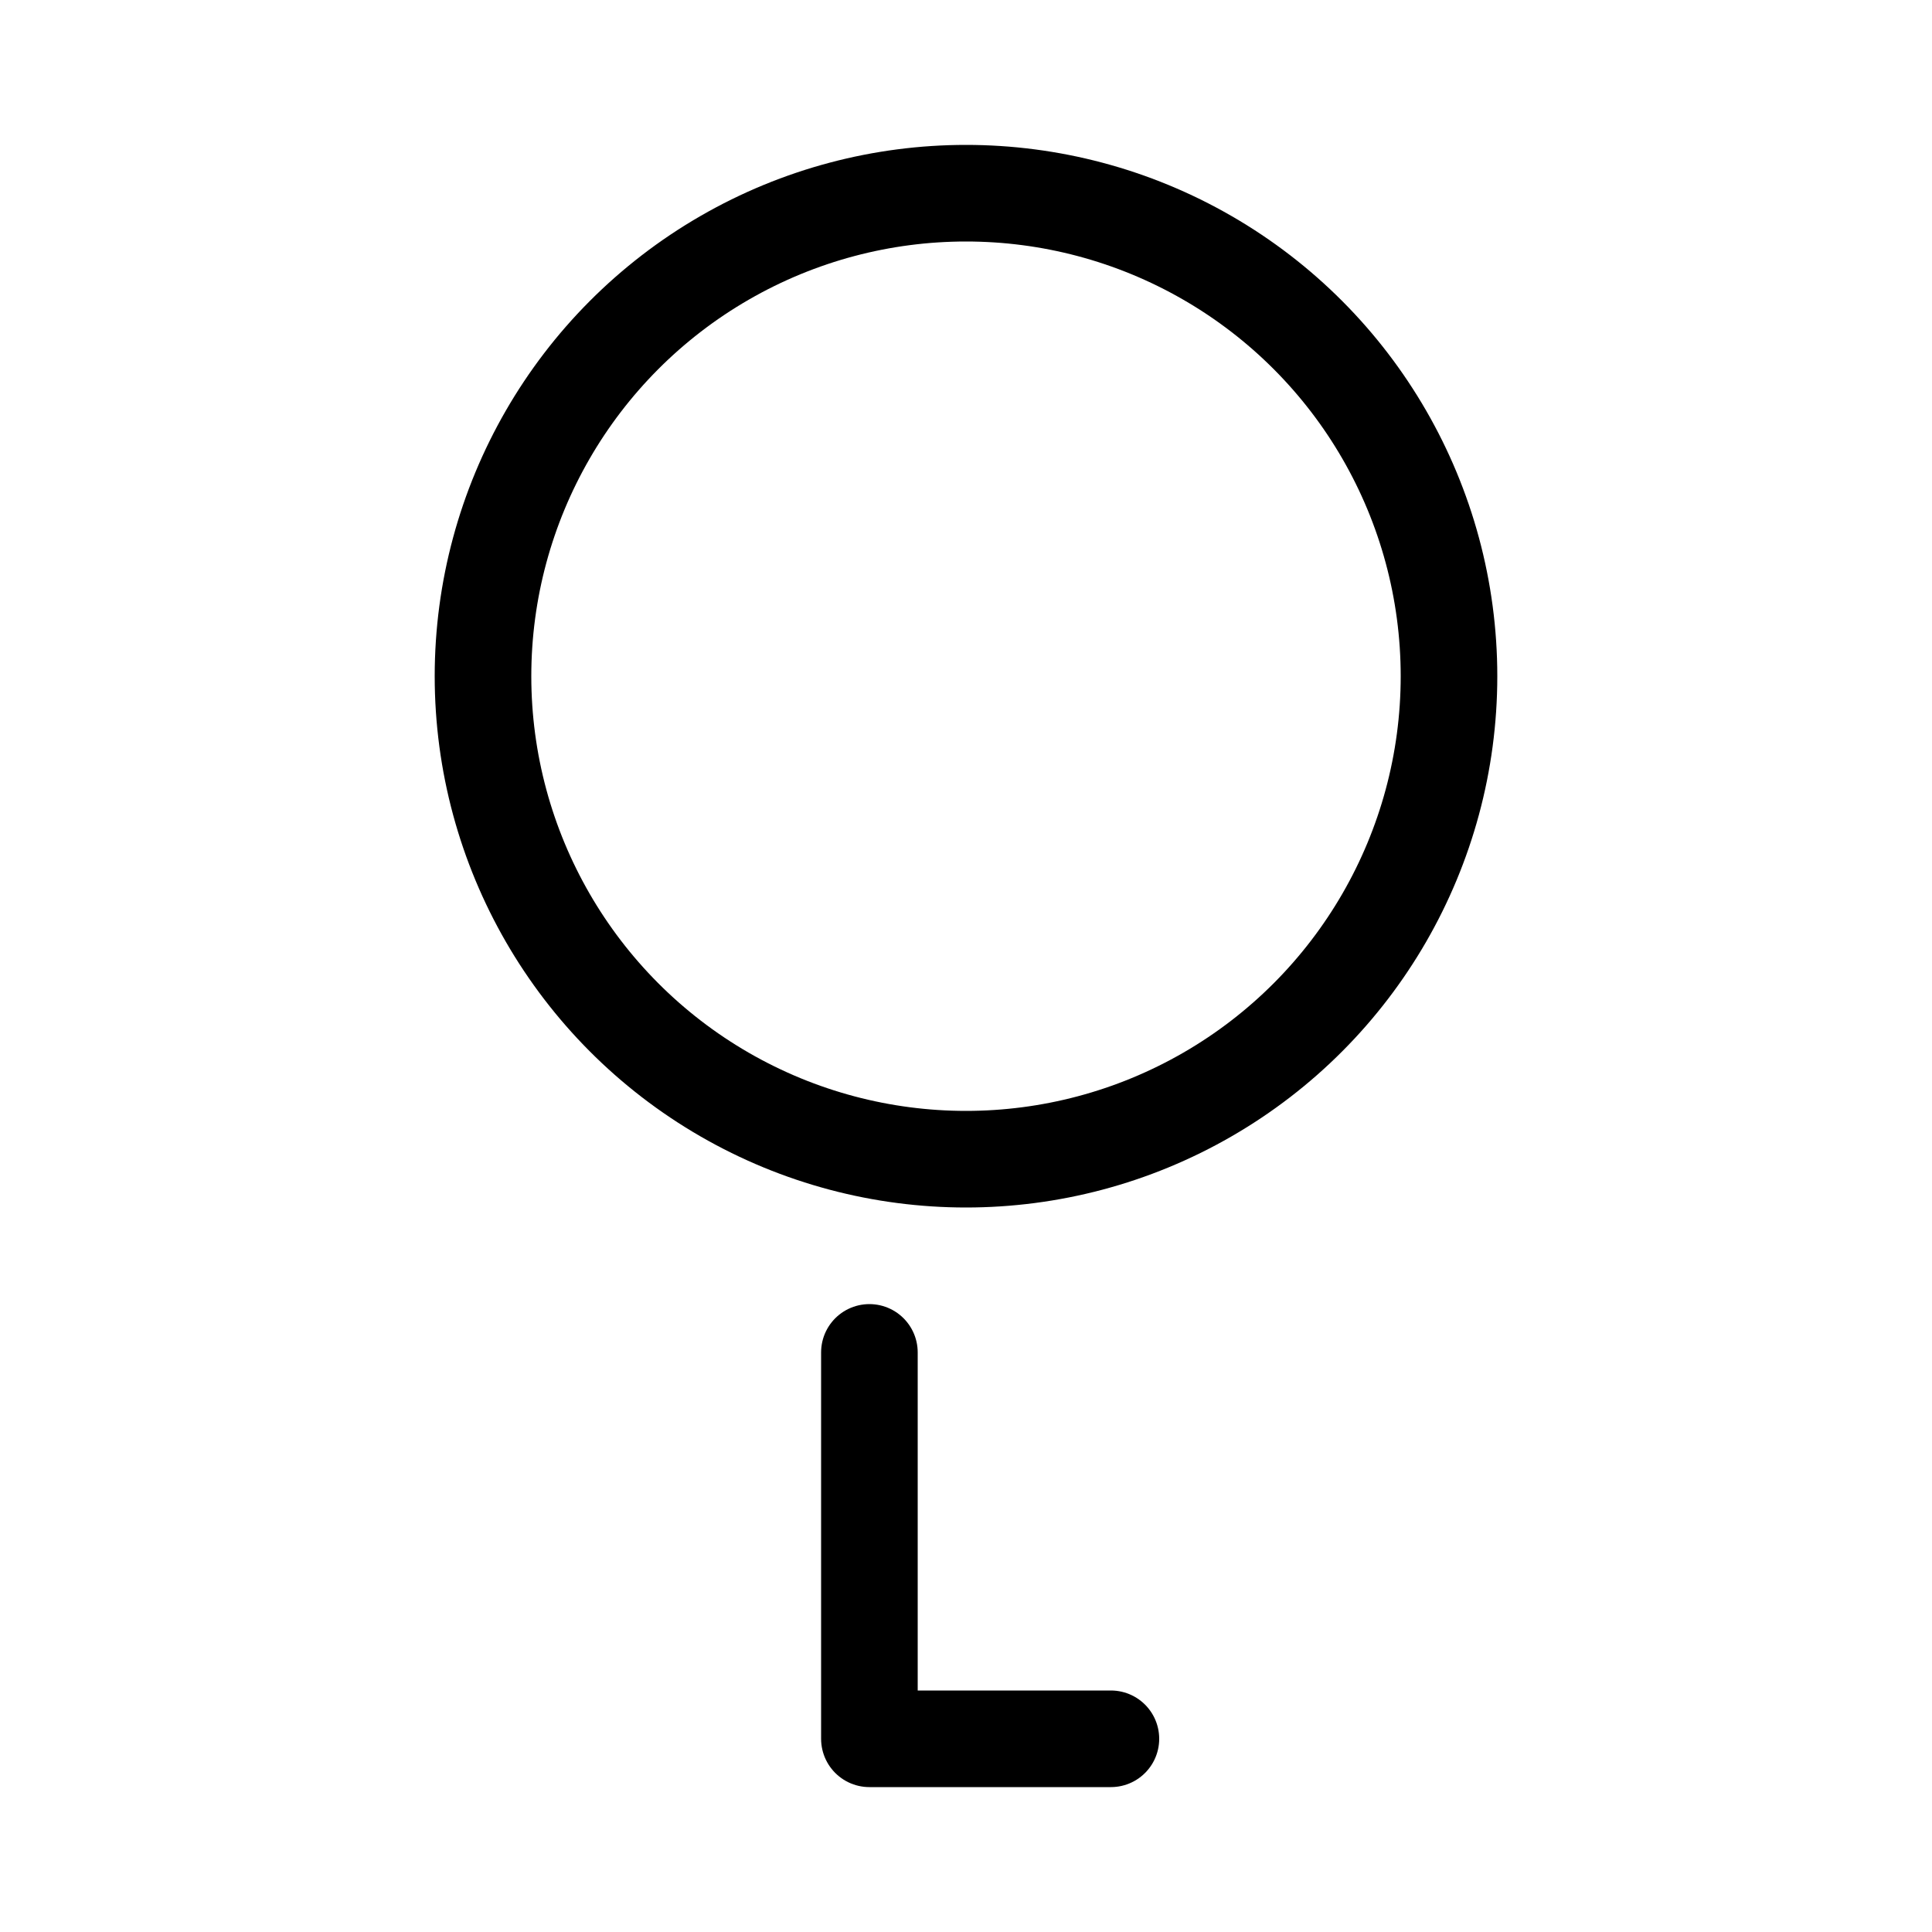 <?xml version="1.0" encoding="utf-8"?>
<svg version="1.1" width="200" height="200" viewBox="-100 -100 200 200" xmlns="http://www.w3.org/2000/svg">
  <polyline points="-10,40 -10,80 15,80 " fill="none" stroke="black" stroke-width="10" stroke-linecap="round" stroke-linejoin="round" />
  <circle cx="0" cy="-30" r="50" fill="none" stroke="black" stroke-width="10" />
</svg>